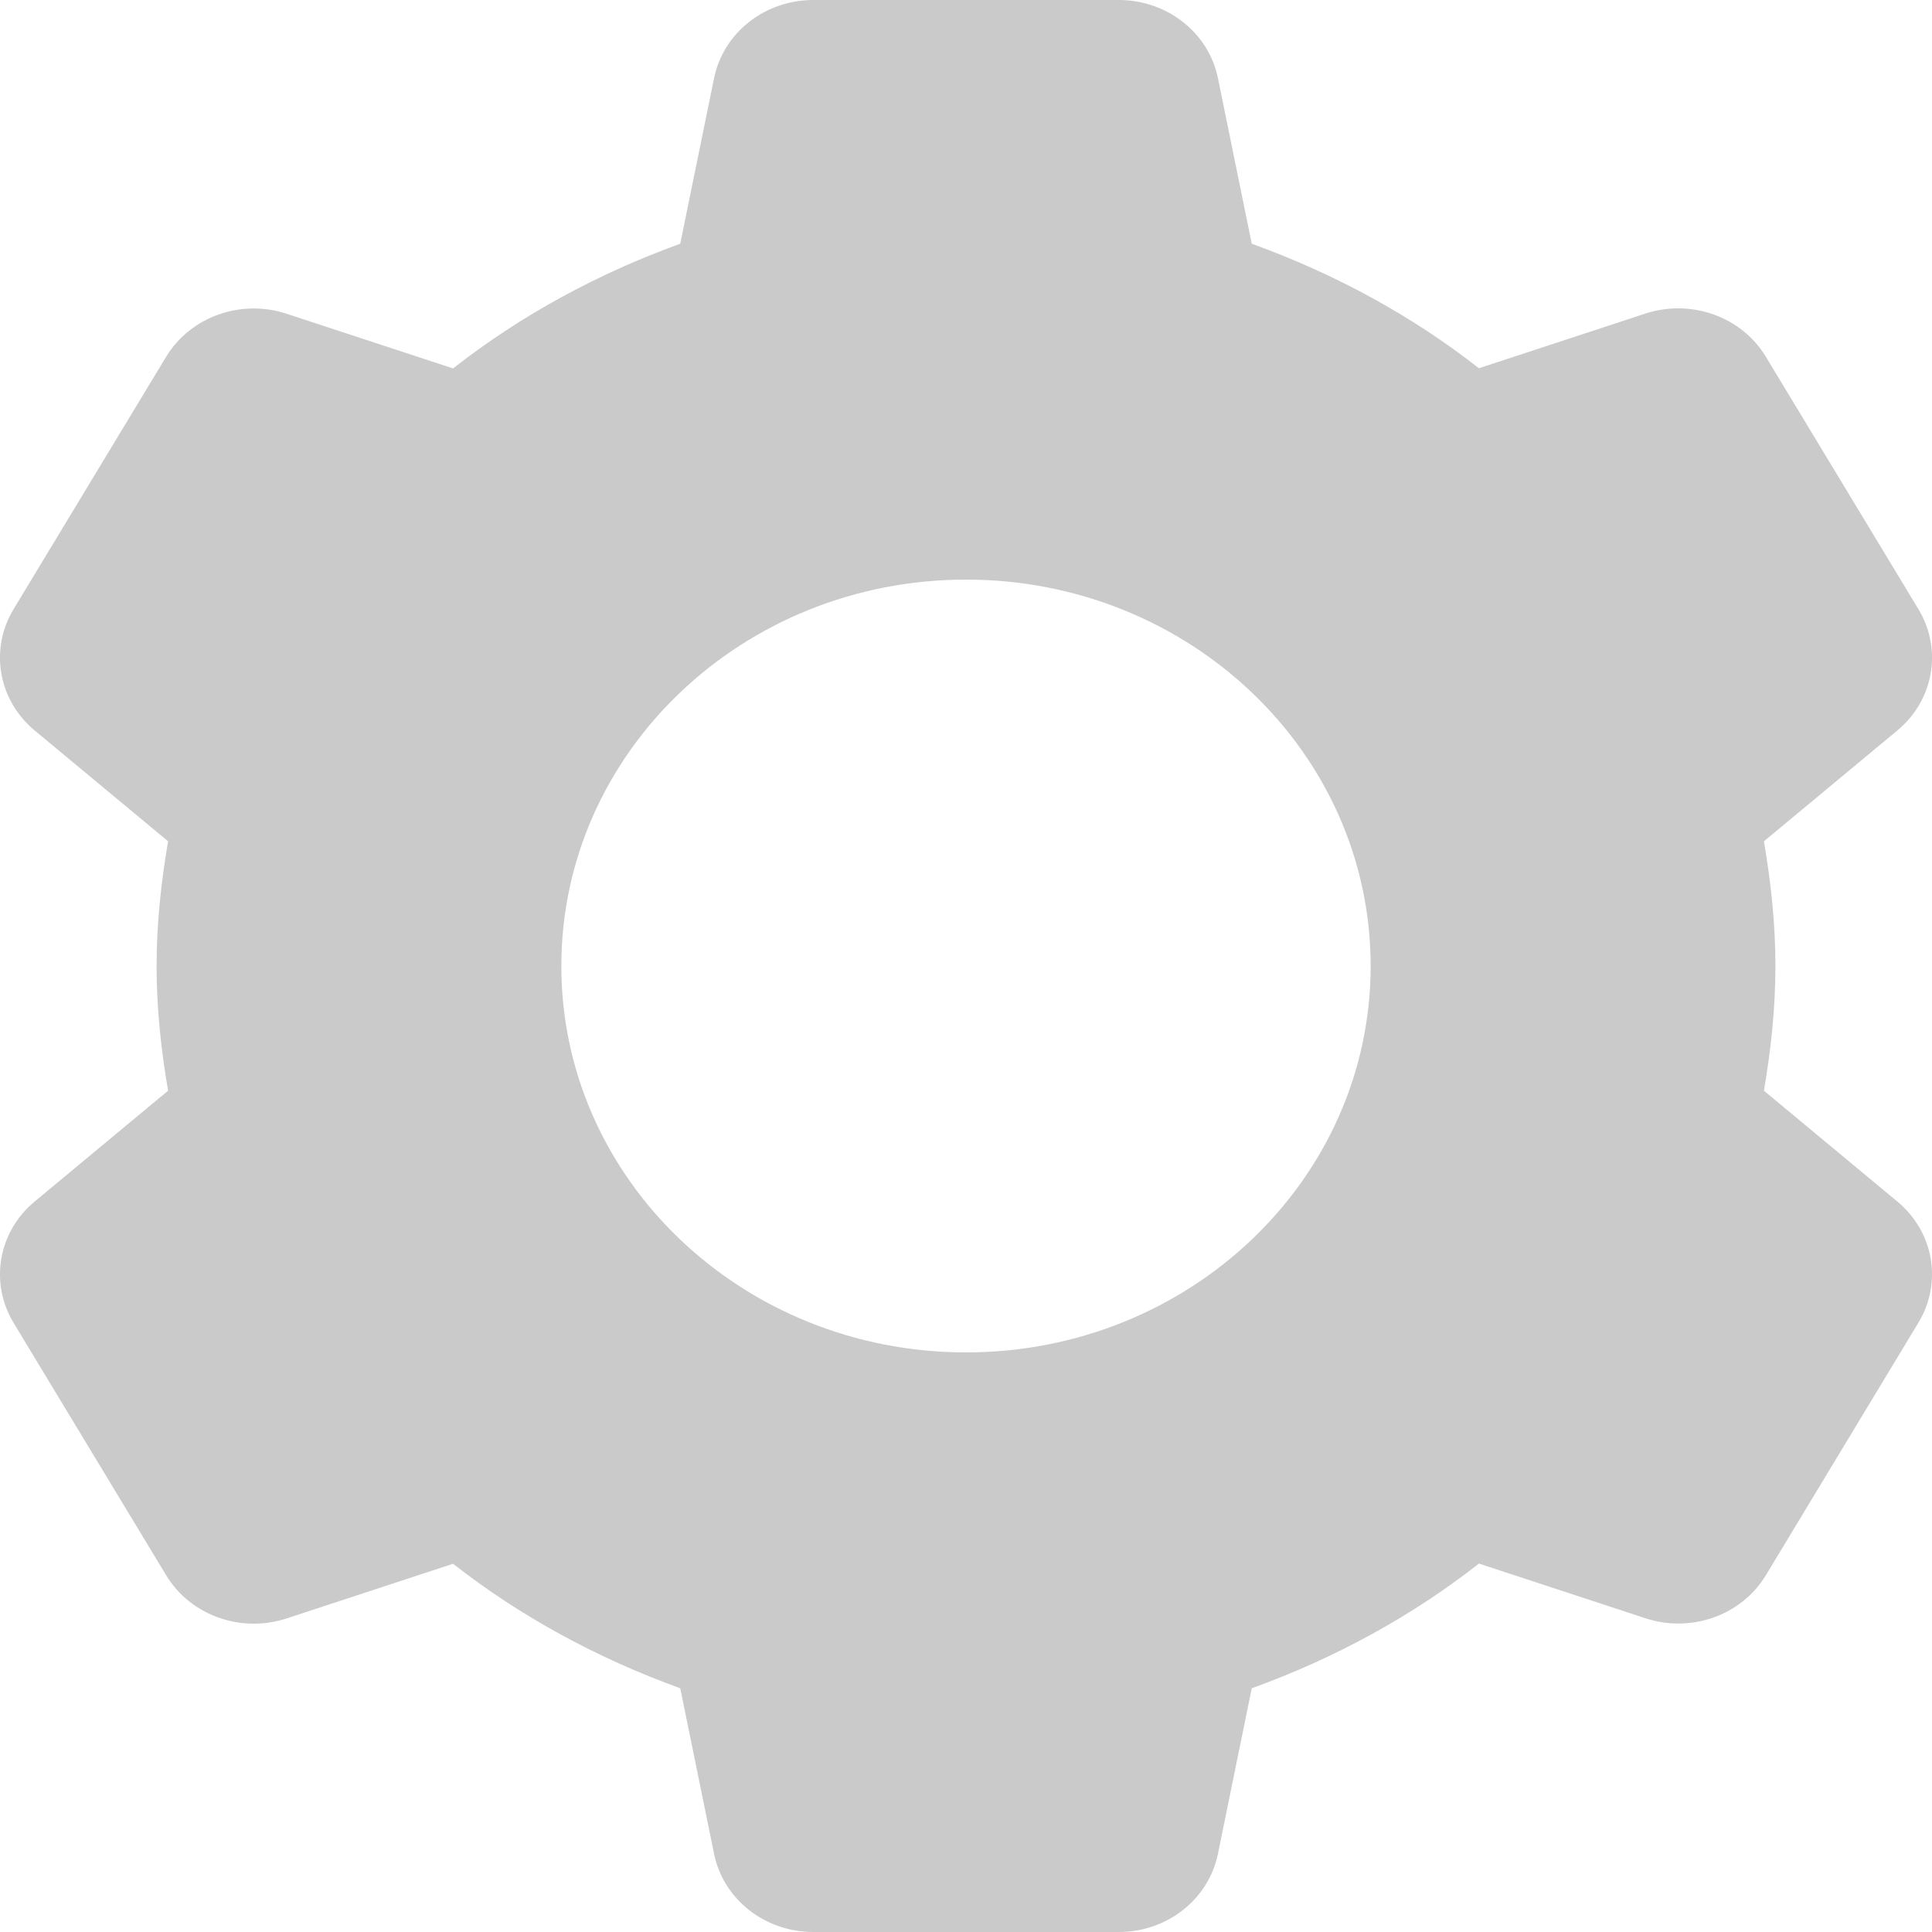 <svg width="20" height="20" viewBox="0 0 20 20" fill="none" xmlns="http://www.w3.org/2000/svg">
<path d="M8.419 0C7.917 0 7.488 0.339 7.392 0.809L7.042 2.523C6.183 2.834 5.388 3.267 4.69 3.814L2.967 3.248C2.493 3.092 1.971 3.279 1.72 3.693L0.14 6.307C-0.11 6.722 -0.019 7.248 0.359 7.562L1.74 8.709C1.668 9.13 1.621 9.559 1.621 10C1.621 10.441 1.668 10.87 1.74 11.291L0.359 12.438C-0.019 12.752 -0.11 13.278 0.14 13.693L1.72 16.307C1.97 16.722 2.493 16.909 2.967 16.754L4.69 16.188C5.387 16.734 6.183 17.166 7.042 17.477L7.392 19.191C7.488 19.661 7.917 20 8.419 20H11.581C12.083 20 12.512 19.661 12.608 19.191L12.958 17.477C13.818 17.166 14.612 16.733 15.31 16.186L17.033 16.752C17.507 16.908 18.029 16.722 18.28 16.307L19.86 13.691C20.11 13.276 20.019 12.752 19.641 12.438L18.26 11.291C18.332 10.87 18.379 10.441 18.379 10C18.379 9.559 18.332 9.13 18.26 8.709L19.641 7.562C20.019 7.248 20.11 6.722 19.86 6.307L18.28 3.693C18.03 3.278 17.507 3.091 17.033 3.246L15.31 3.812C14.613 3.266 13.817 2.834 12.958 2.523L12.608 0.809C12.512 0.339 12.083 0 11.581 0H8.419ZM10 6C12.313 6 14.189 7.791 14.189 10C14.189 12.209 12.313 14 10 14C7.686 14 5.811 12.209 5.811 10C5.811 7.791 7.686 6 10 6Z" fill="#CACACA"/>
</svg>
